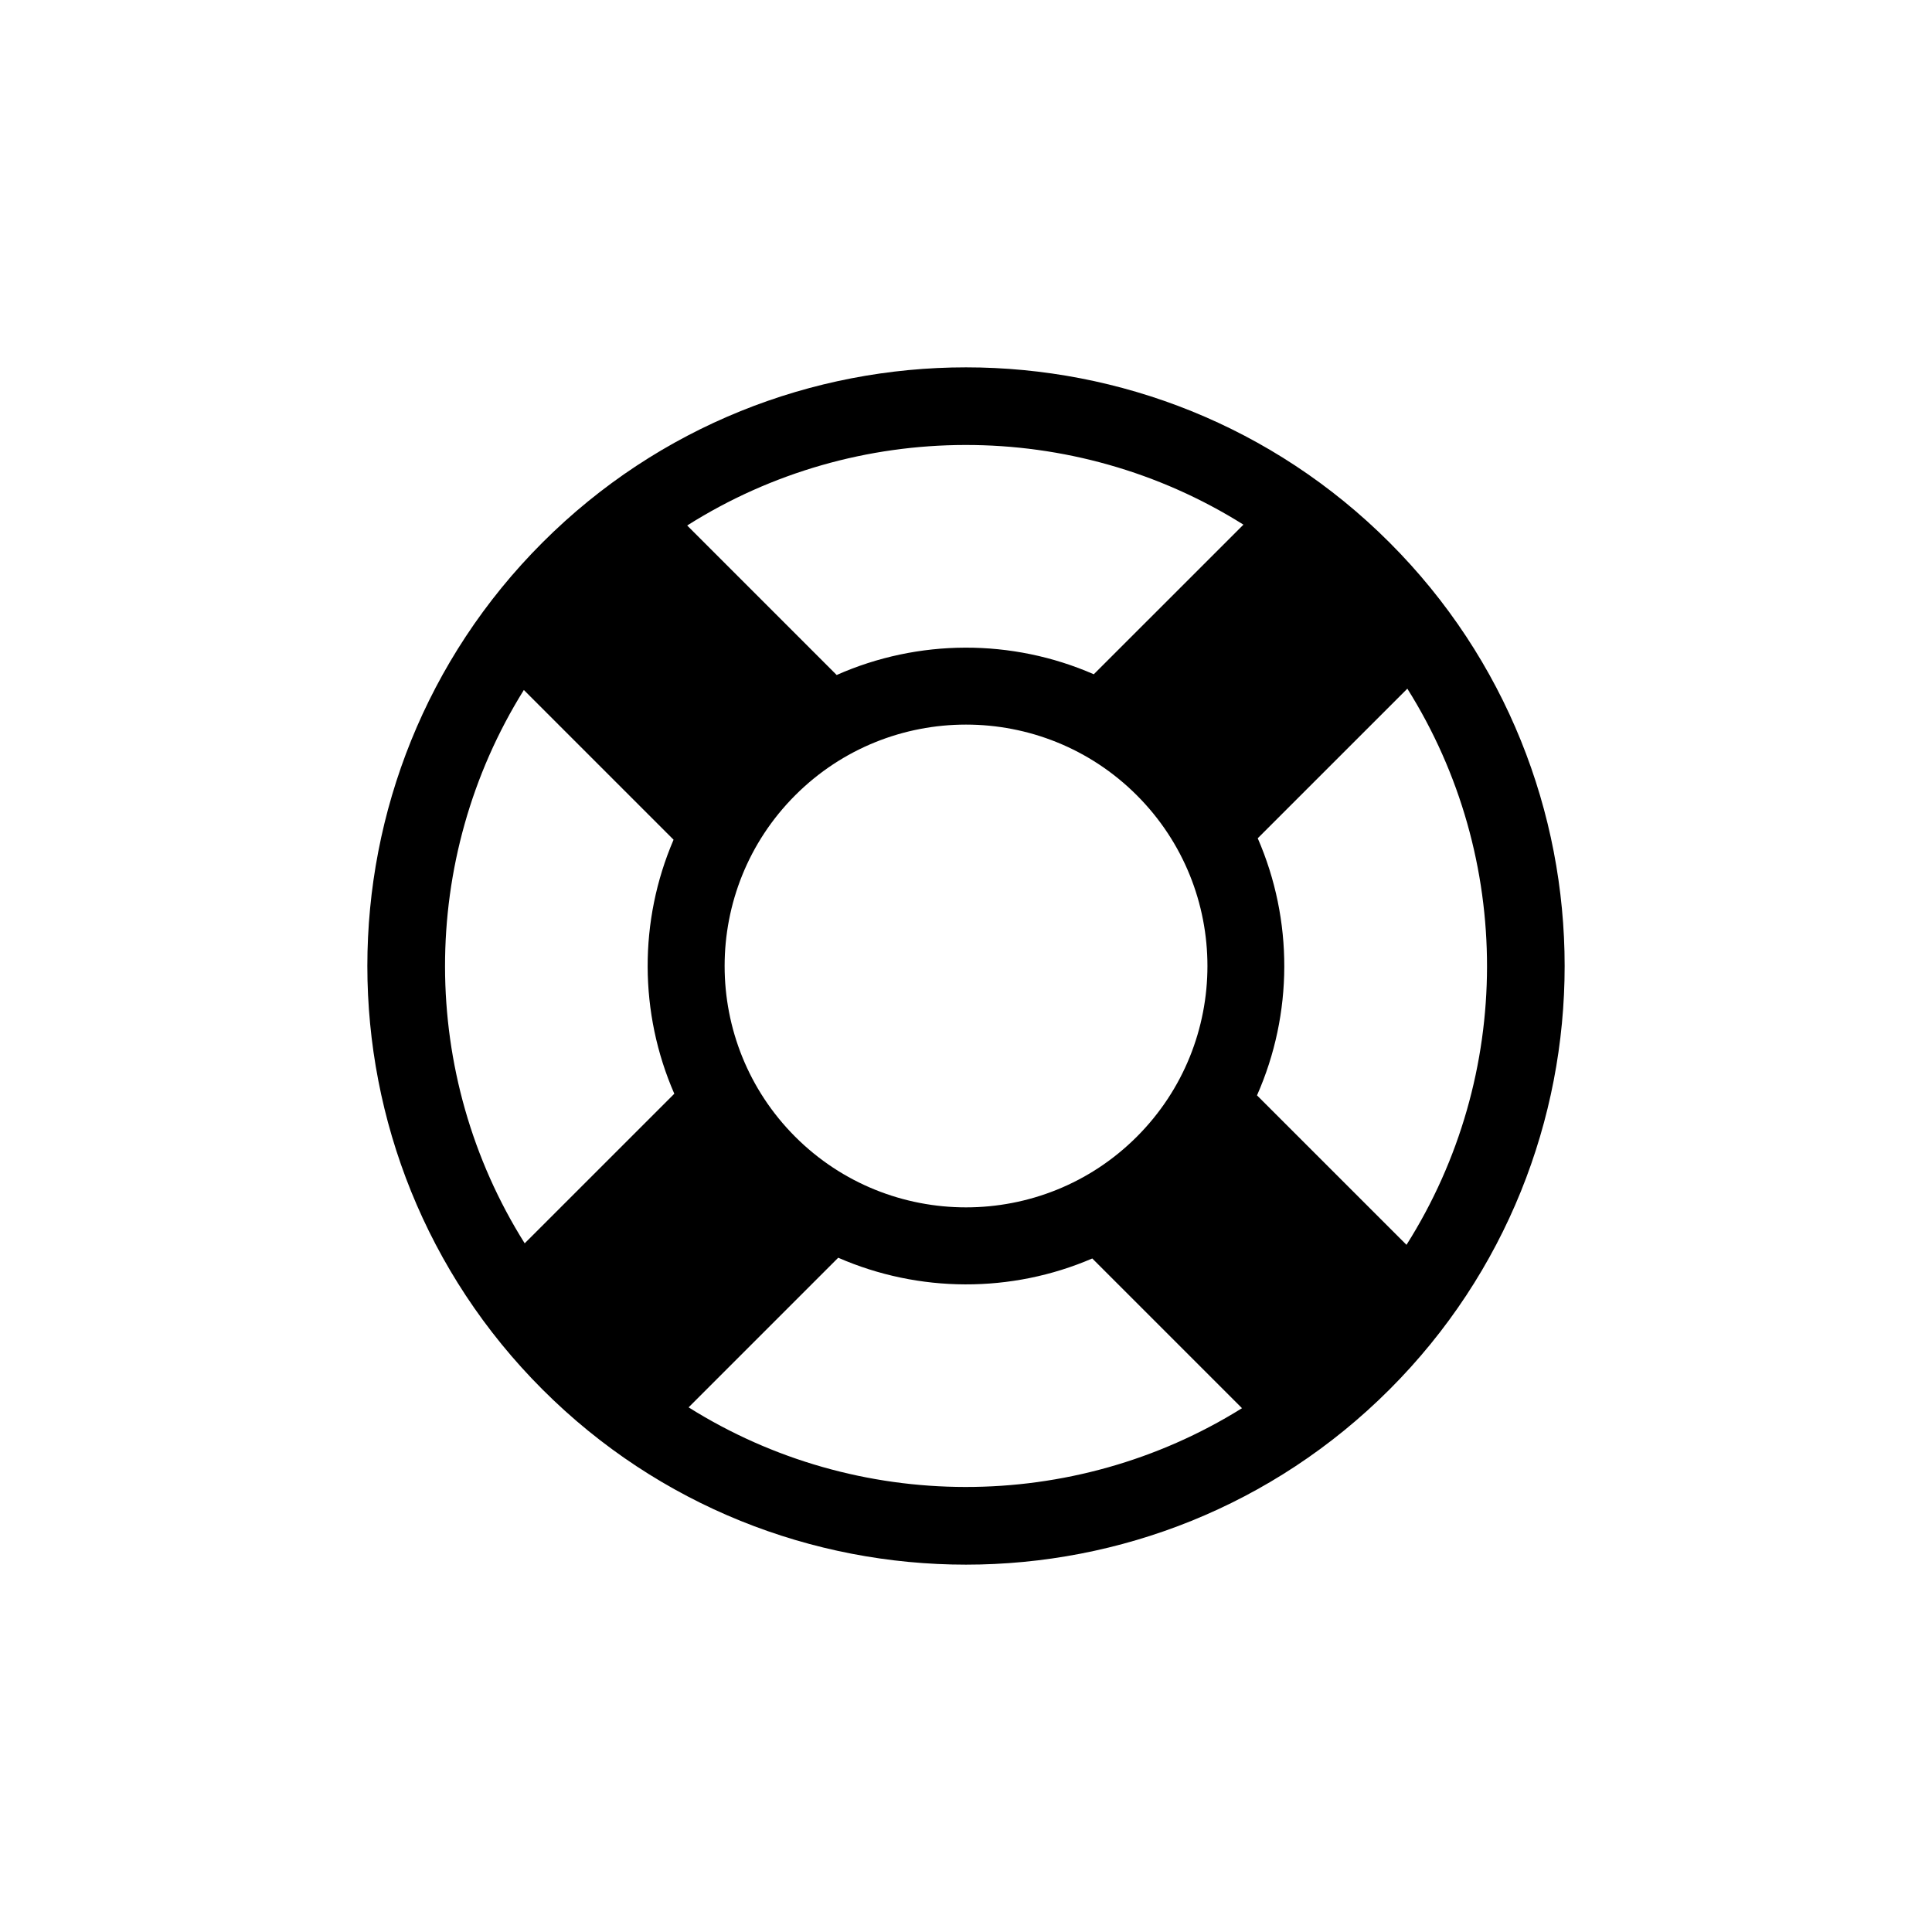 <?xml version="1.0" encoding="utf-8"?>
<!-- Generator: Adobe Illustrator 16.0.0, SVG Export Plug-In . SVG Version: 6.00 Build 0)  -->
<!DOCTYPE svg PUBLIC "-//W3C//DTD SVG 1.1//EN" "http://www.w3.org/Graphics/SVG/1.1/DTD/svg11.dtd">
<svg version="1.1" id="Layer_1" xmlns="http://www.w3.org/2000/svg" xmlns:xlink="http://www.w3.org/1999/xlink" x="0px" y="0px"
	 width="50px" height="50px" viewBox="0 0 50 50" enable-background="new 0 0 50 50" xml:space="preserve">
<path d="M35.96,14.04c-6.043-6.044-15.876-6.044-21.92,0c-6.044,6.043-6.044,15.877,0,21.92c6.043,6.044,15.876,6.044,21.92,0
	C42.004,29.917,42.004,20.083,35.96,14.04z M36.4,32.216l-3.869-3.868c0.936-2.113,0.941-4.537,0.019-6.654l3.872-3.871
	C39.178,22.207,39.172,27.836,36.4,32.216z M20.581,29.42c-2.437-2.438-2.437-6.402,0-8.839c2.437-2.438,6.401-2.438,8.839,0
	c2.438,2.437,2.438,6.401,0,8.838S23.018,31.855,20.581,29.42z M32.18,13.578l-3.873,3.872c-2.117-0.925-4.541-0.918-6.654,0.019
	L17.784,13.6C22.164,10.828,27.793,10.822,32.18,13.578z M13.557,17.857l3.875,3.875c-0.901,2.095-0.894,4.483,0.019,6.574
	l-3.872,3.871C10.837,27.816,10.831,22.227,13.557,17.857z M17.821,36.422l3.872-3.872c2.091,0.912,4.48,0.921,6.575,0.019
	l3.875,3.875C27.773,39.169,22.183,39.163,17.821,36.422z"/>
</svg>
